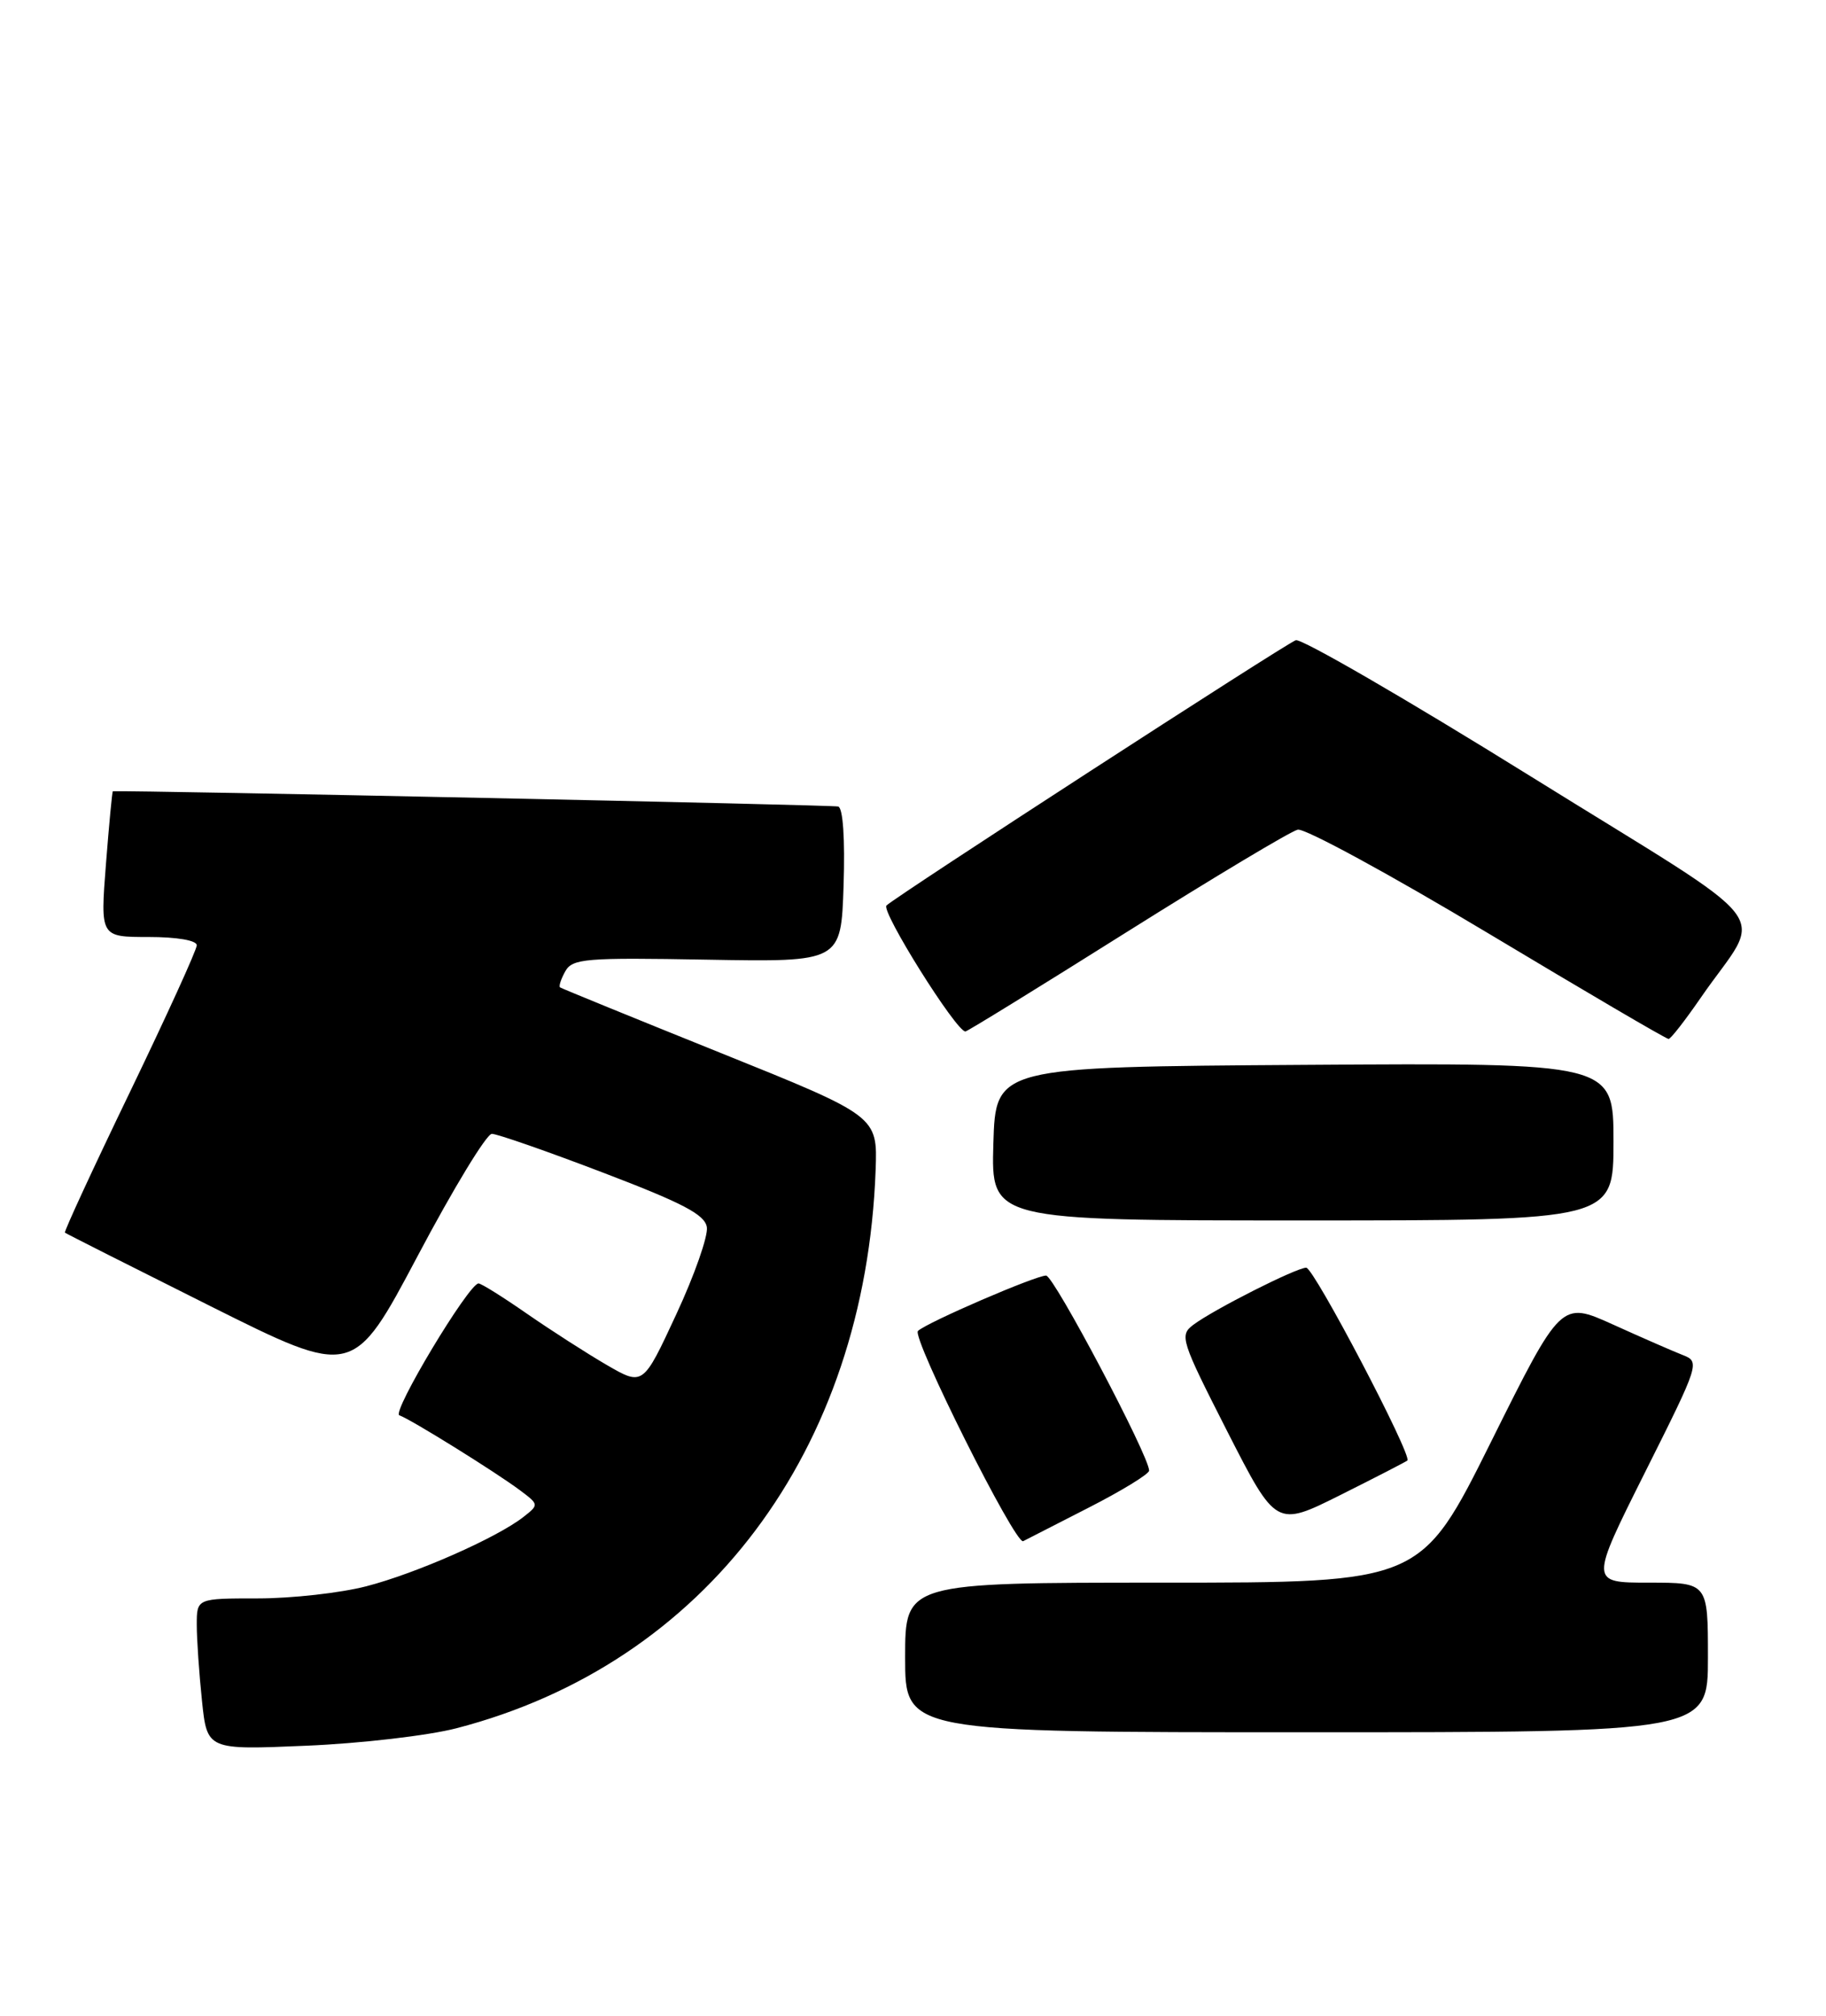 <?xml version="1.0" encoding="UTF-8" standalone="no"?>
<!DOCTYPE svg PUBLIC "-//W3C//DTD SVG 1.1//EN" "http://www.w3.org/Graphics/SVG/1.1/DTD/svg11.dtd" >
<svg xmlns="http://www.w3.org/2000/svg" xmlns:xlink="http://www.w3.org/1999/xlink" version="1.1" viewBox="0 0 232 256">
 <g >
 <path fill="currentColor"
d=" M 58.00 219.49 C 89.63 211.29 109.94 184.25 111.25 148.62 C 111.50 141.75 111.50 141.75 91.50 133.70 C 80.50 129.27 71.35 125.54 71.16 125.40 C 70.97 125.26 71.27 124.35 71.82 123.36 C 72.73 121.74 74.35 121.60 89.84 121.88 C 106.86 122.18 106.86 122.18 107.18 112.46 C 107.37 106.57 107.11 102.62 106.50 102.43 C 105.82 102.22 17.56 100.37 14.34 100.49 C 14.25 100.50 13.86 104.66 13.46 109.75 C 12.74 119.00 12.74 119.00 18.87 119.00 C 22.48 119.00 25.00 119.43 25.00 120.05 C 25.00 120.63 21.17 129.02 16.50 138.71 C 11.82 148.40 8.11 156.43 8.25 156.55 C 8.39 156.67 16.69 160.86 26.69 165.86 C 44.88 174.95 44.88 174.95 53.08 159.48 C 57.59 150.96 61.82 144.00 62.49 144.00 C 63.16 144.00 69.51 146.21 76.60 148.92 C 86.76 152.79 89.57 154.26 89.81 155.86 C 89.98 156.98 88.23 161.97 85.91 166.95 C 81.70 176.02 81.70 176.02 77.10 173.36 C 74.57 171.89 70.01 168.96 66.96 166.85 C 63.91 164.73 61.14 163.00 60.80 163.00 C 59.57 163.00 49.71 179.40 50.74 179.75 C 52.13 180.21 63.03 186.99 66.11 189.30 C 68.48 191.08 68.48 191.11 66.50 192.66 C 63.13 195.30 52.83 199.84 46.54 201.46 C 43.26 202.31 37.07 203.00 32.79 203.00 C 25.00 203.00 25.00 203.00 25.00 206.35 C 25.00 208.20 25.30 212.53 25.66 215.98 C 26.31 222.25 26.31 222.25 38.91 221.71 C 45.83 221.42 54.42 220.42 58.00 219.49 Z  M 217.00 210.50 C 217.00 201.00 217.00 201.00 209.49 201.00 C 201.99 201.00 201.99 201.00 209.01 186.98 C 215.95 173.13 216.01 172.95 213.77 172.08 C 212.52 171.59 208.54 169.85 204.92 168.21 C 198.34 165.24 198.34 165.24 189.44 183.12 C 180.54 201.00 180.54 201.00 147.77 201.00 C 115.00 201.00 115.00 201.00 115.00 210.50 C 115.00 220.00 115.00 220.00 166.00 220.00 C 217.00 220.00 217.00 220.00 217.00 210.50 Z  M 138.25 191.51 C 142.51 189.34 146.00 187.20 146.00 186.77 C 146.00 184.91 133.89 162.00 132.91 162.00 C 131.56 162.00 117.80 167.94 116.63 169.03 C 115.79 169.82 129.02 196.25 130.00 195.73 C 130.28 195.58 133.99 193.68 138.25 191.51 Z  M 178.81 185.49 C 179.47 184.90 166.93 161.00 165.96 161.00 C 164.71 161.00 154.20 166.31 151.62 168.25 C 149.83 169.59 150.03 170.20 155.94 181.81 C 162.14 193.95 162.14 193.95 170.32 189.86 C 174.82 187.61 178.64 185.64 178.81 185.49 Z  M 205.00 144.99 C 205.00 134.98 205.00 134.98 165.75 135.24 C 126.50 135.50 126.50 135.50 126.21 145.25 C 125.93 155.00 125.93 155.00 165.46 155.00 C 205.00 155.00 205.00 155.00 205.00 144.99 Z  M 216.09 126.71 C 224.08 115.11 226.86 118.72 194.45 98.58 C 178.74 88.82 165.32 81.05 164.63 81.31 C 163.13 81.89 113.89 113.79 112.63 115.00 C 111.90 115.71 121.48 131.00 122.66 131.00 C 122.89 131.00 132.11 125.32 143.16 118.37 C 154.21 111.43 163.99 105.57 164.88 105.37 C 165.77 105.16 176.62 111.06 189.00 118.48 C 201.38 125.90 211.72 131.97 212.00 131.95 C 212.28 131.94 214.11 129.58 216.09 126.71 Z "/>
</g>
</svg>
